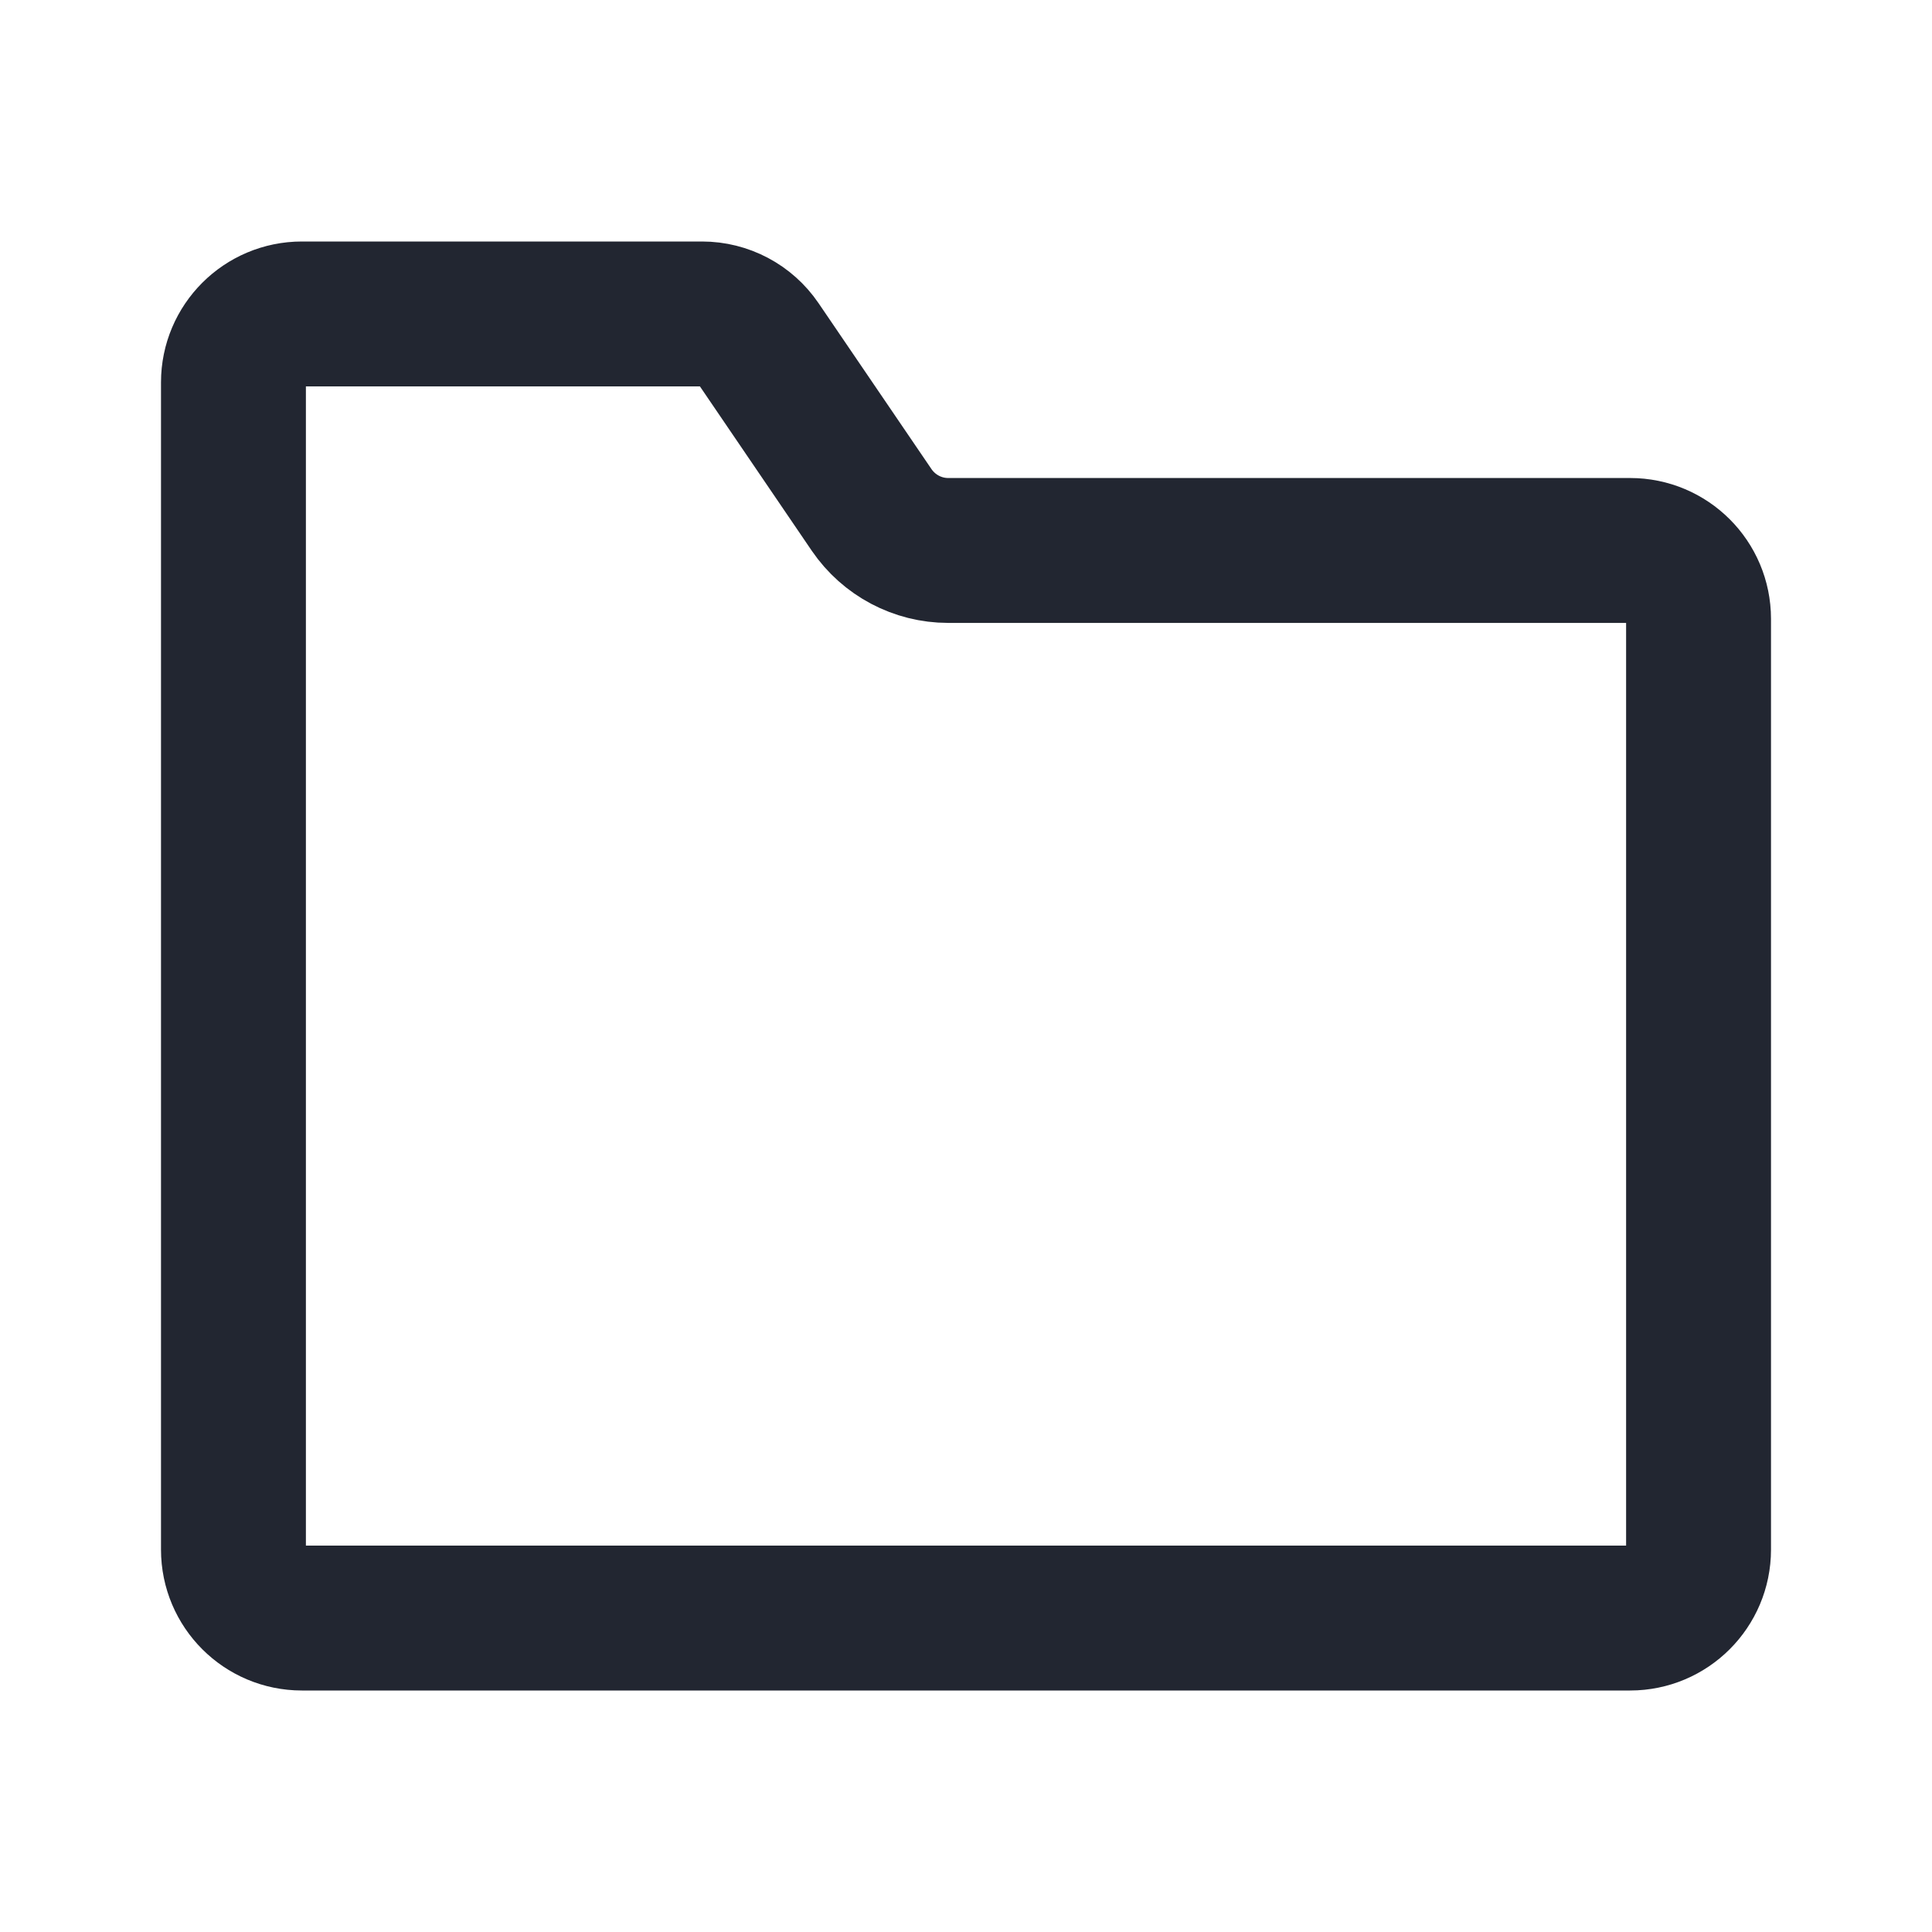 <svg width="24" height="24" viewBox="0 0 24 24" fill="none" xmlns="http://www.w3.org/2000/svg">
<path d="M2.9 4.75C2.9 4.281 3.281 3.9 3.75 3.9H8.721C9.002 3.9 9.265 4.039 9.424 4.272L10.828 6.335C11.043 6.649 11.398 6.838 11.779 6.838H20.25C20.719 6.838 21.1 7.218 21.1 7.688V19.25C21.1 19.719 20.719 20.1 20.25 20.1H3.75C3.281 20.1 2.9 19.719 2.9 19.25L2.9 4.75Z" stroke="#222631" stroke-width="1.8"/>
</svg>
